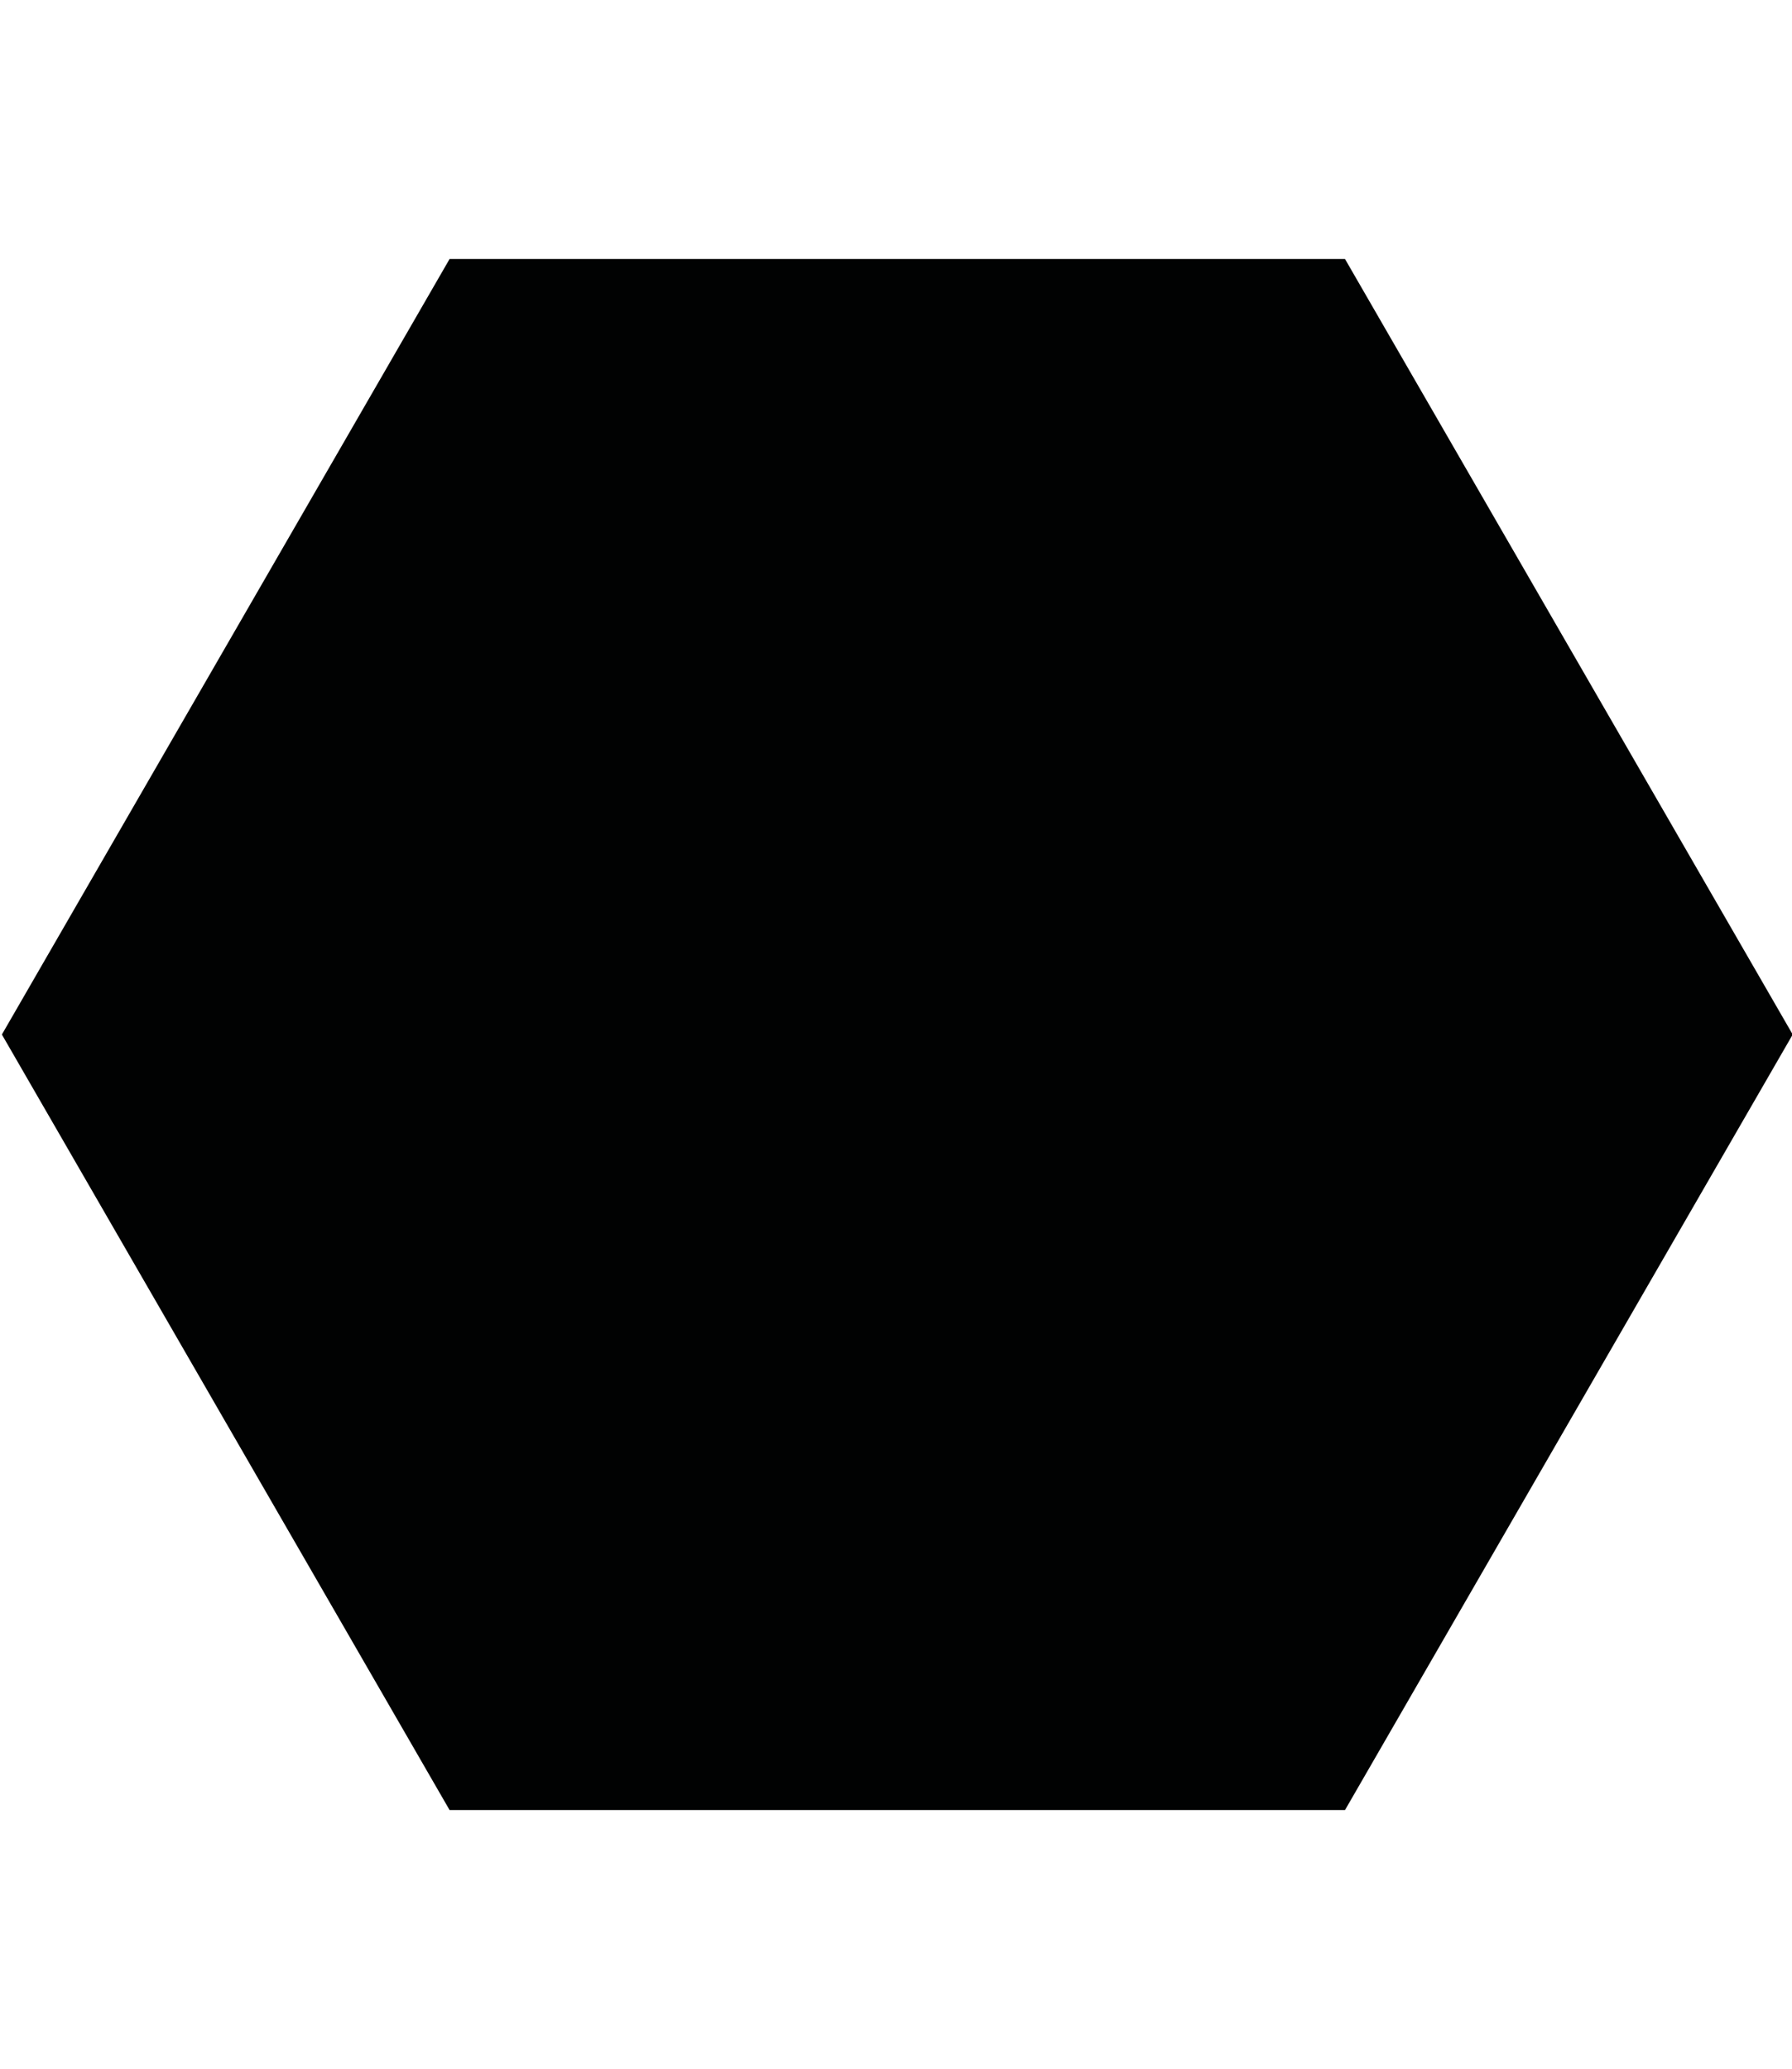<?xml version="1.0" encoding="utf-8"?>
<!-- Generator: Adobe Illustrator 20.1.0, SVG Export Plug-In . SVG Version: 6.00 Build 0)  -->
<!DOCTYPE svg PUBLIC "-//W3C//DTD SVG 1.1//EN" "http://www.w3.org/Graphics/SVG/1.1/DTD/svg11.dtd">
<svg version="1.1" id="Ebene_1_Kopie" xmlns="http://www.w3.org/2000/svg" xmlns:xlink="http://www.w3.org/1999/xlink" x="0px"
	 y="0px" width="659.2" height="761" viewBox="0 0 761.7 659.2" style="enable-background:new 0 0 761.7 659.2;" xml:space="preserve">
<style type="text/css">
	.st0{fill:#010202;}
</style>
<path class="st0" d="M571.7,659.2H191.1L0.8,329.6L191.1,0h380.6L762,329.6L571.7,659.2z"/>
</svg>
